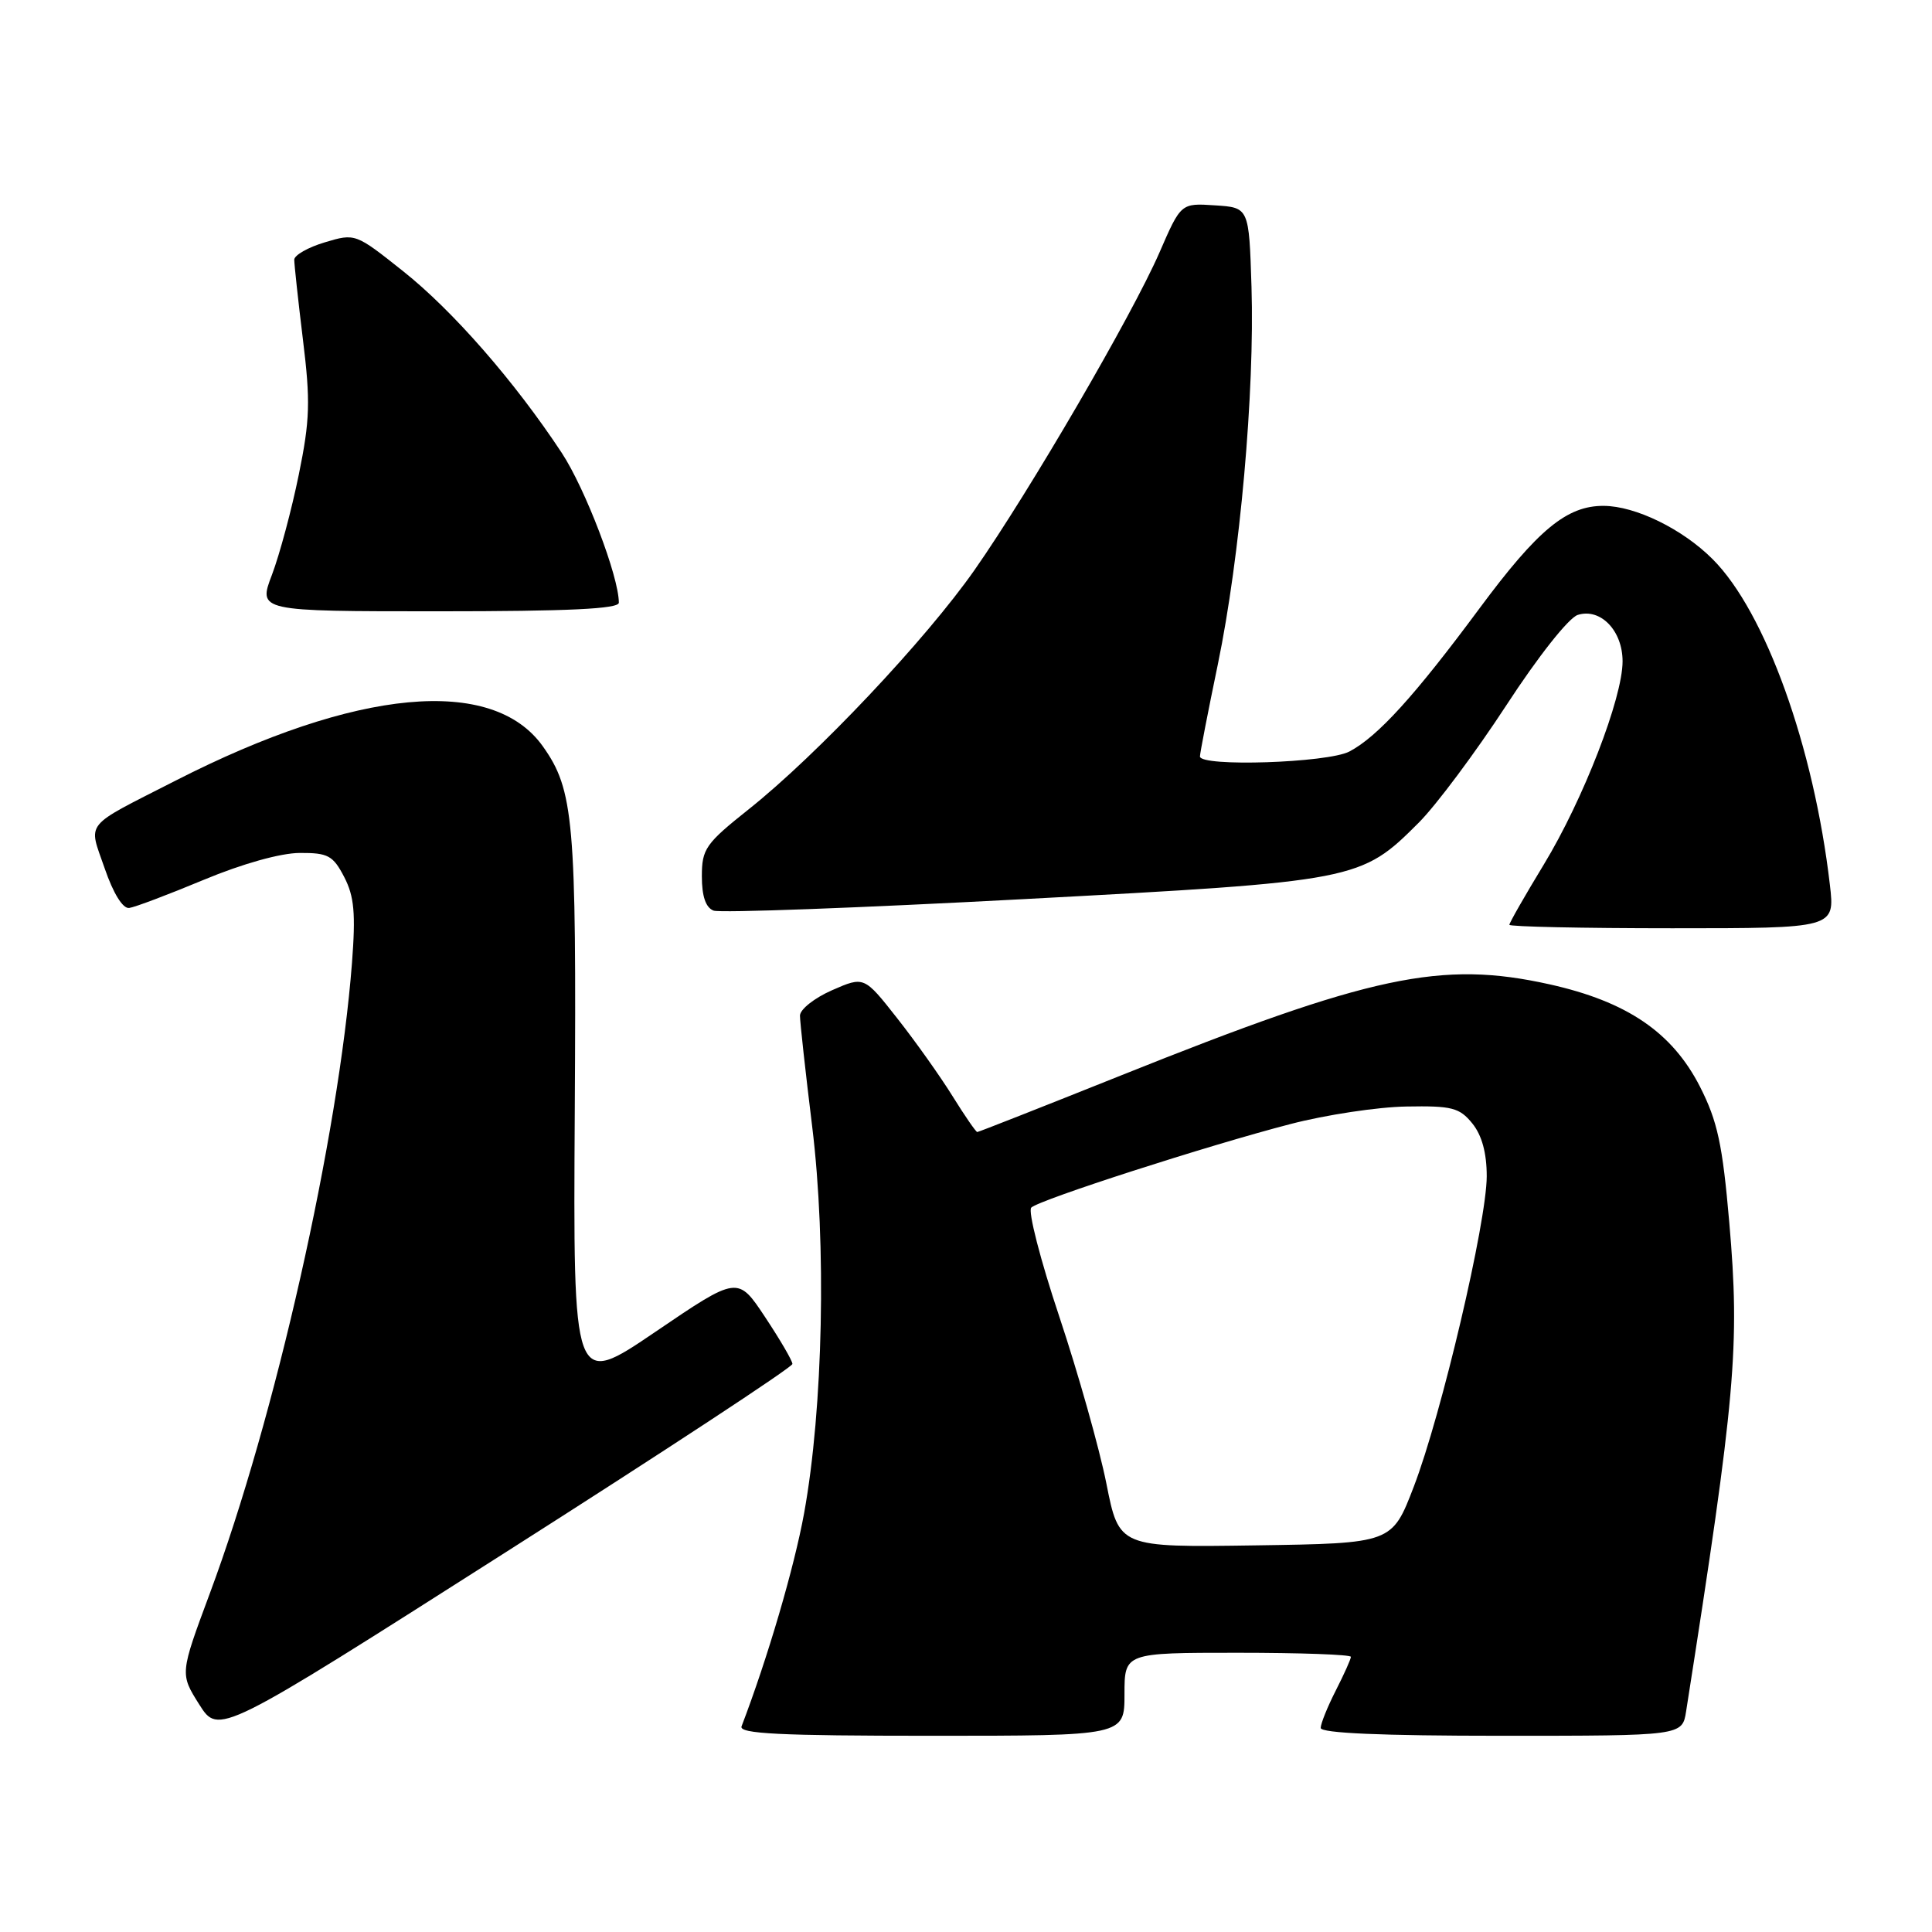 <?xml version="1.0" encoding="UTF-8" standalone="no"?>
<!DOCTYPE svg PUBLIC "-//W3C//DTD SVG 1.1//EN" "http://www.w3.org/Graphics/SVG/1.1/DTD/svg11.dtd" >
<svg xmlns="http://www.w3.org/2000/svg" xmlns:xlink="http://www.w3.org/1999/xlink" version="1.1" viewBox="0 0 256 256">
 <g >
 <path fill="currentColor"
d=" M 105.00 180.73 C 105.00 180.31 103.37 177.52 101.38 174.52 C 97.76 169.06 97.76 169.06 86.85 176.47 C 75.94 183.88 75.94 183.88 76.16 147.19 C 76.39 108.75 76.04 104.67 71.92 98.88 C 65.26 89.53 47.22 91.21 23.30 103.42 C 10.89 109.75 11.70 108.76 13.87 115.06 C 15.01 118.39 16.28 120.43 17.12 120.31 C 17.88 120.21 22.32 118.53 27.00 116.58 C 32.11 114.45 37.18 113.03 39.72 113.02 C 43.47 113.00 44.13 113.36 45.61 116.21 C 46.94 118.78 47.14 121.03 46.64 127.59 C 44.86 150.62 36.47 187.85 27.80 211.14 C 23.84 221.79 23.84 221.79 26.40 225.85 C 28.97 229.91 28.97 229.91 66.98 205.70 C 87.89 192.39 105.00 181.16 105.00 180.73 Z  M 149.00 224.50 C 149.00 219.00 149.00 219.00 164.00 219.00 C 172.25 219.00 179.00 219.24 179.00 219.54 C 179.00 219.84 178.10 221.84 177.00 224.00 C 175.90 226.16 175.00 228.39 175.00 228.96 C 175.00 229.65 183.04 230.00 198.95 230.00 C 222.91 230.00 222.91 230.00 223.42 226.75 C 229.98 184.93 230.56 178.39 229.14 162.00 C 228.24 151.61 227.58 148.57 225.26 144.00 C 221.58 136.79 215.60 132.72 205.33 130.43 C 190.98 127.24 181.71 129.21 148.49 142.52 C 138.22 146.63 129.67 150.00 129.49 150.00 C 129.32 150.00 127.84 147.86 126.22 145.25 C 124.60 142.64 121.30 137.99 118.88 134.92 C 114.50 129.35 114.50 129.35 110.25 131.21 C 107.91 132.24 106.00 133.75 106.00 134.58 C 106.00 135.41 106.73 142.03 107.62 149.29 C 109.53 164.87 109.07 186.62 106.55 200.50 C 105.23 207.74 101.72 219.70 98.26 228.75 C 97.89 229.73 103.32 230.00 123.39 230.00 C 149.00 230.00 149.00 230.00 149.00 224.50 Z  M 242.47 117.25 C 240.34 98.94 233.91 81.06 226.93 74.09 C 222.95 70.10 216.71 67.05 212.50 67.03 C 207.62 67.00 203.77 70.18 196.03 80.63 C 187.46 92.20 182.54 97.62 178.80 99.58 C 175.93 101.09 159.00 101.64 159.00 100.23 C 159.00 99.80 160.07 94.29 161.38 87.98 C 164.31 73.81 166.26 51.94 165.83 38.00 C 165.50 27.50 165.50 27.50 160.99 27.21 C 156.48 26.91 156.48 26.91 153.63 33.47 C 150.00 41.79 136.44 65.07 129.15 75.50 C 122.68 84.75 108.30 99.99 99.25 107.20 C 93.48 111.79 93.00 112.48 93.00 116.12 C 93.00 118.76 93.51 120.26 94.55 120.66 C 95.41 120.99 113.89 120.30 135.62 119.14 C 179.85 116.78 180.31 116.69 187.99 109.01 C 190.30 106.70 195.51 99.71 199.58 93.48 C 203.79 87.01 207.86 81.86 209.06 81.48 C 212.07 80.53 215.00 83.55 215.00 87.63 C 215.00 92.50 209.79 105.95 204.56 114.56 C 202.05 118.69 200.00 122.28 200.00 122.54 C 200.00 122.79 209.71 123.00 221.57 123.00 C 243.14 123.00 243.14 123.00 242.47 117.25 Z  M 82.00 79.86 C 82.00 76.40 77.56 64.76 74.43 60.00 C 68.22 50.58 60.02 41.18 53.42 35.94 C 47.11 30.92 47.07 30.90 43.04 32.11 C 40.82 32.77 39.00 33.81 38.99 34.41 C 38.99 35.01 39.50 39.77 40.14 45.00 C 41.15 53.18 41.07 55.66 39.59 62.90 C 38.65 67.52 37.05 73.48 36.04 76.15 C 34.19 81.00 34.19 81.00 58.10 81.00 C 75.35 81.00 82.00 80.68 82.00 79.86 Z  M 146.60 196.57 C 145.67 191.90 142.86 181.95 140.36 174.45 C 137.85 166.94 136.18 160.44 136.65 160.01 C 137.76 158.96 160.14 151.75 171.00 148.94 C 175.68 147.72 182.58 146.68 186.34 146.62 C 192.39 146.51 193.39 146.77 195.09 148.86 C 196.36 150.43 197.00 152.78 197.00 155.86 C 196.99 161.94 191.00 187.46 187.33 197.00 C 184.45 204.50 184.45 204.50 166.37 204.77 C 148.28 205.04 148.28 205.04 146.60 196.57 Z "/>
</g>
</svg>